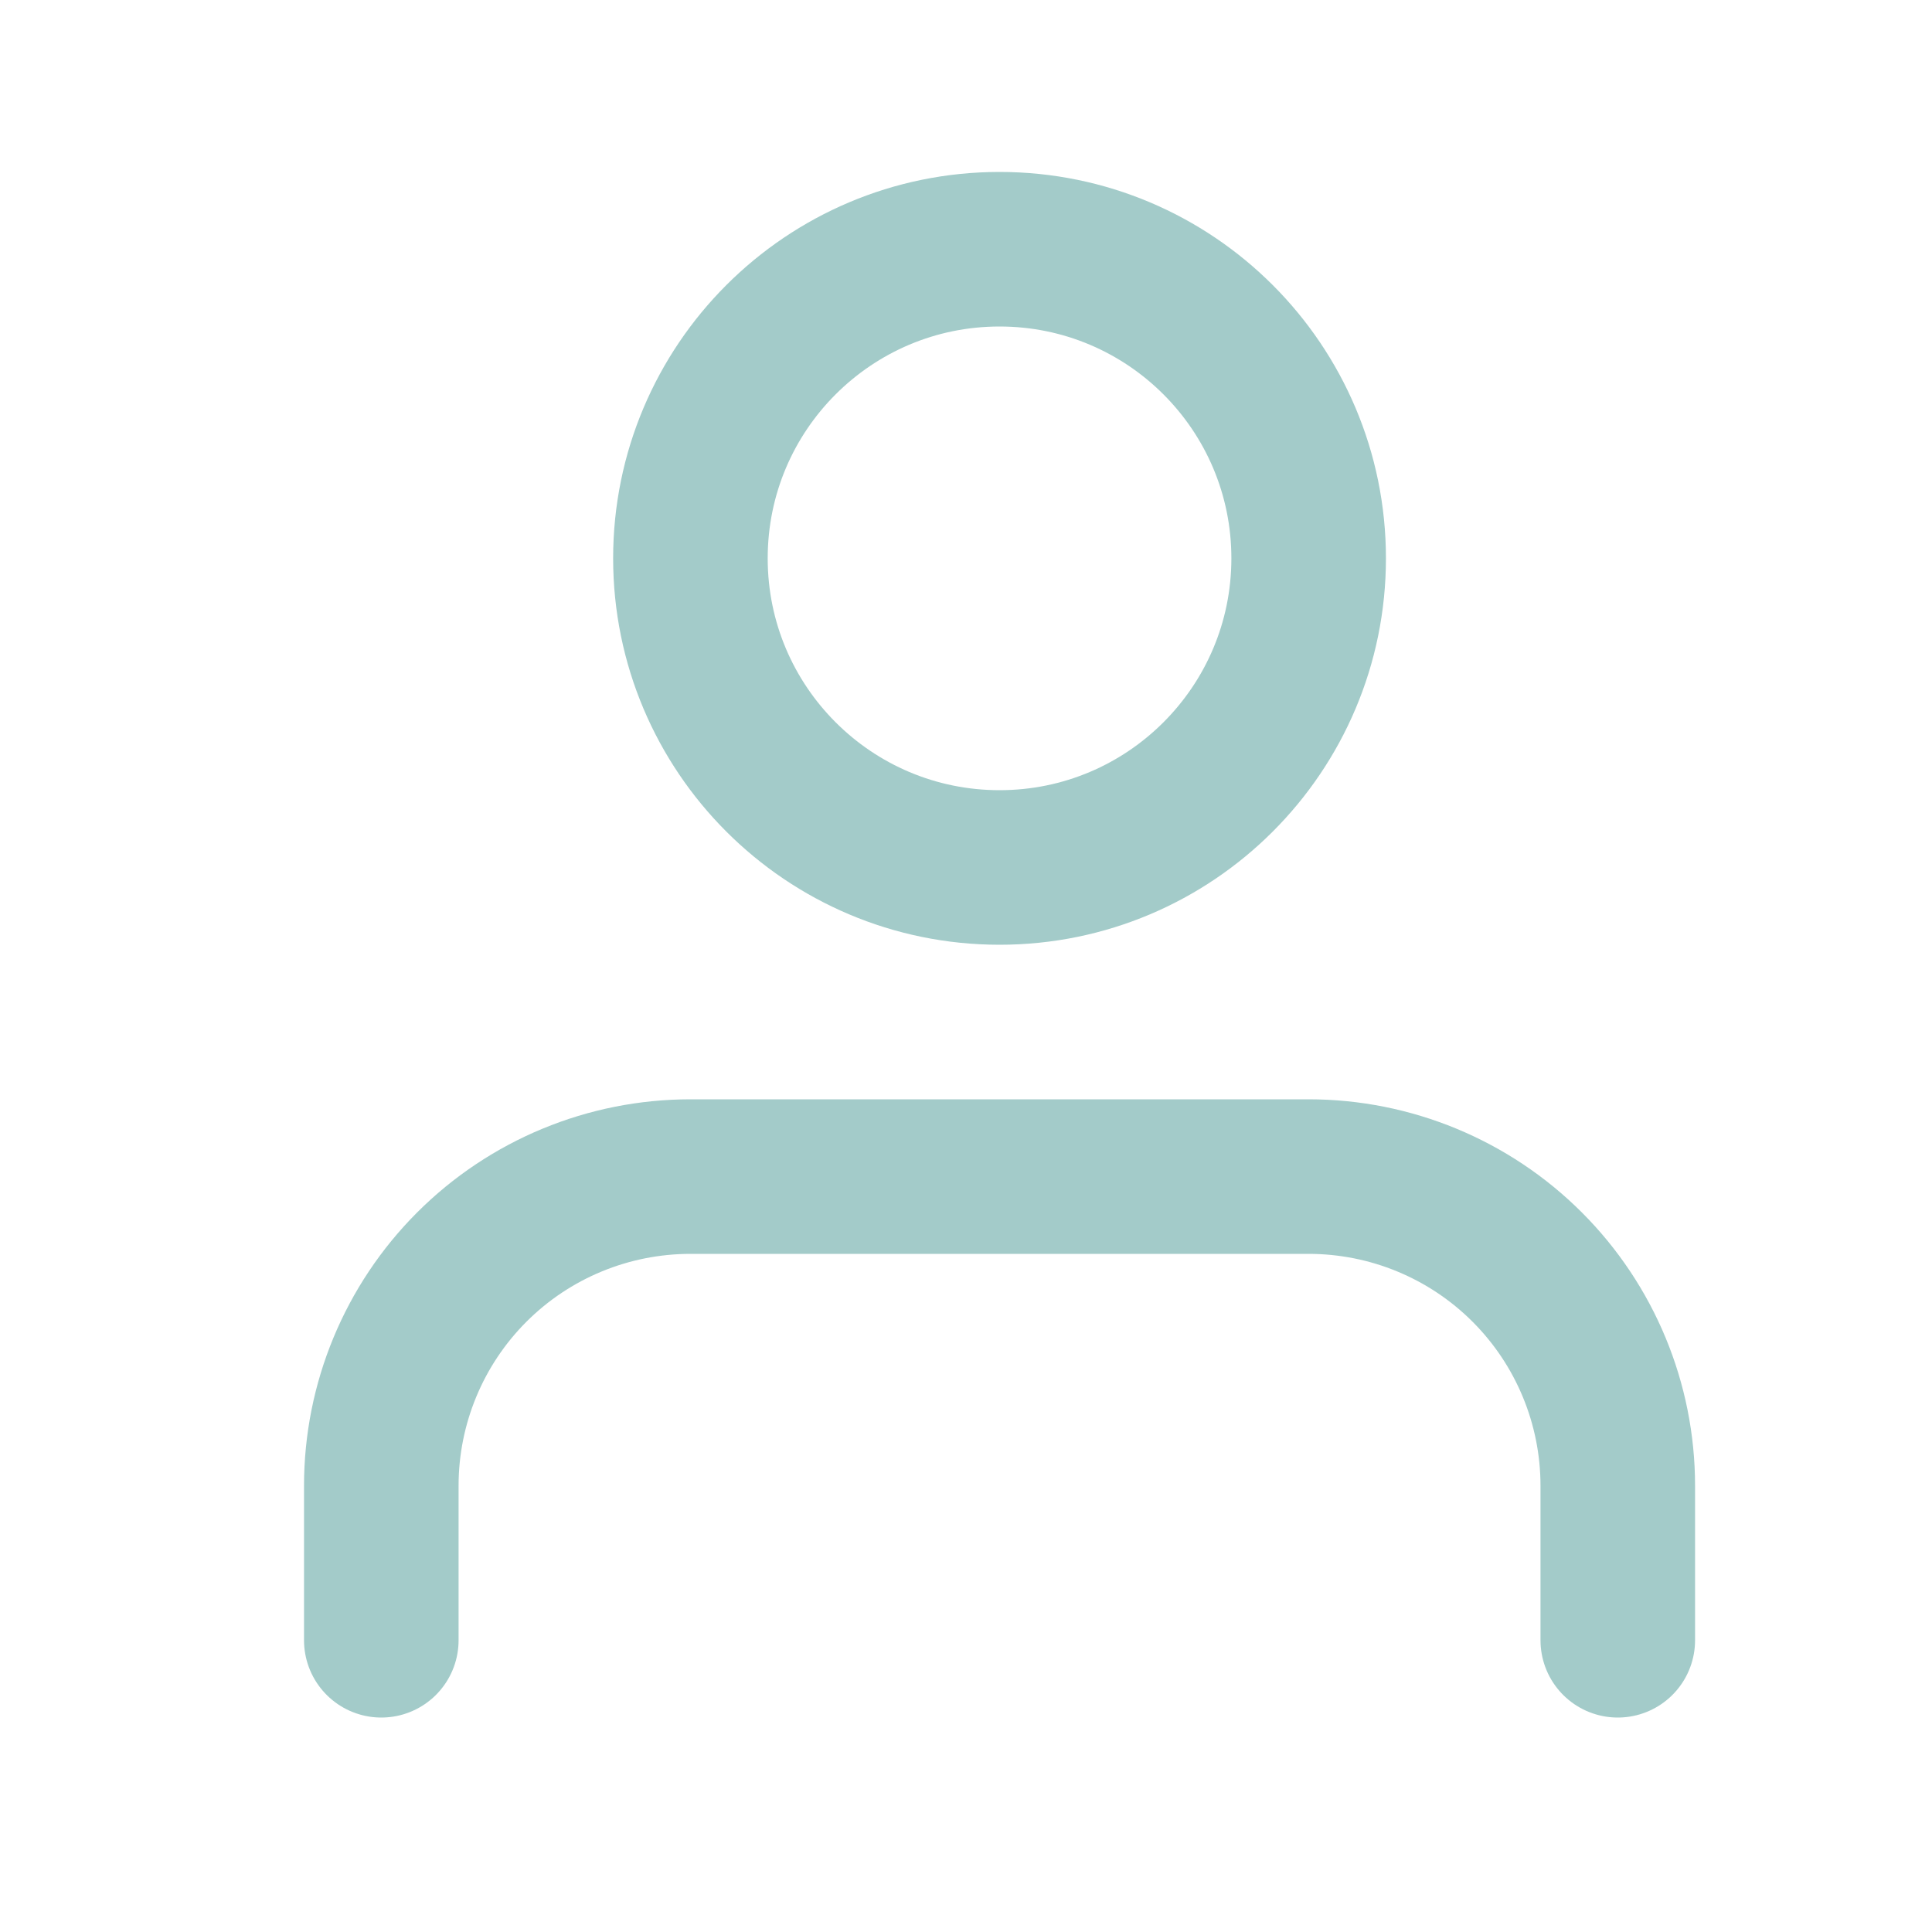 <svg width="25" height="25" viewBox="0 0 25 25" fill="none" xmlns="http://www.w3.org/2000/svg">
<path d="M20.934 21.225V19.225C20.934 18.164 20.512 17.146 19.762 16.396C19.012 15.646 17.994 15.225 16.934 15.225H8.934C7.873 15.225 6.855 15.646 6.105 16.396C5.355 17.146 4.934 18.164 4.934 19.225V21.225" stroke="#A3CBC9" stroke-width="2" stroke-linecap="round" stroke-linejoin="round"/>
<path d="M12.934 11.225C15.143 11.225 16.934 9.434 16.934 7.225C16.934 5.015 15.143 3.225 12.934 3.225C10.725 3.225 8.934 5.015 8.934 7.225C8.934 9.434 10.725 11.225 12.934 11.225Z" stroke="#A3CBC9" stroke-width="2" stroke-linecap="round" stroke-linejoin="round"/>
</svg>
